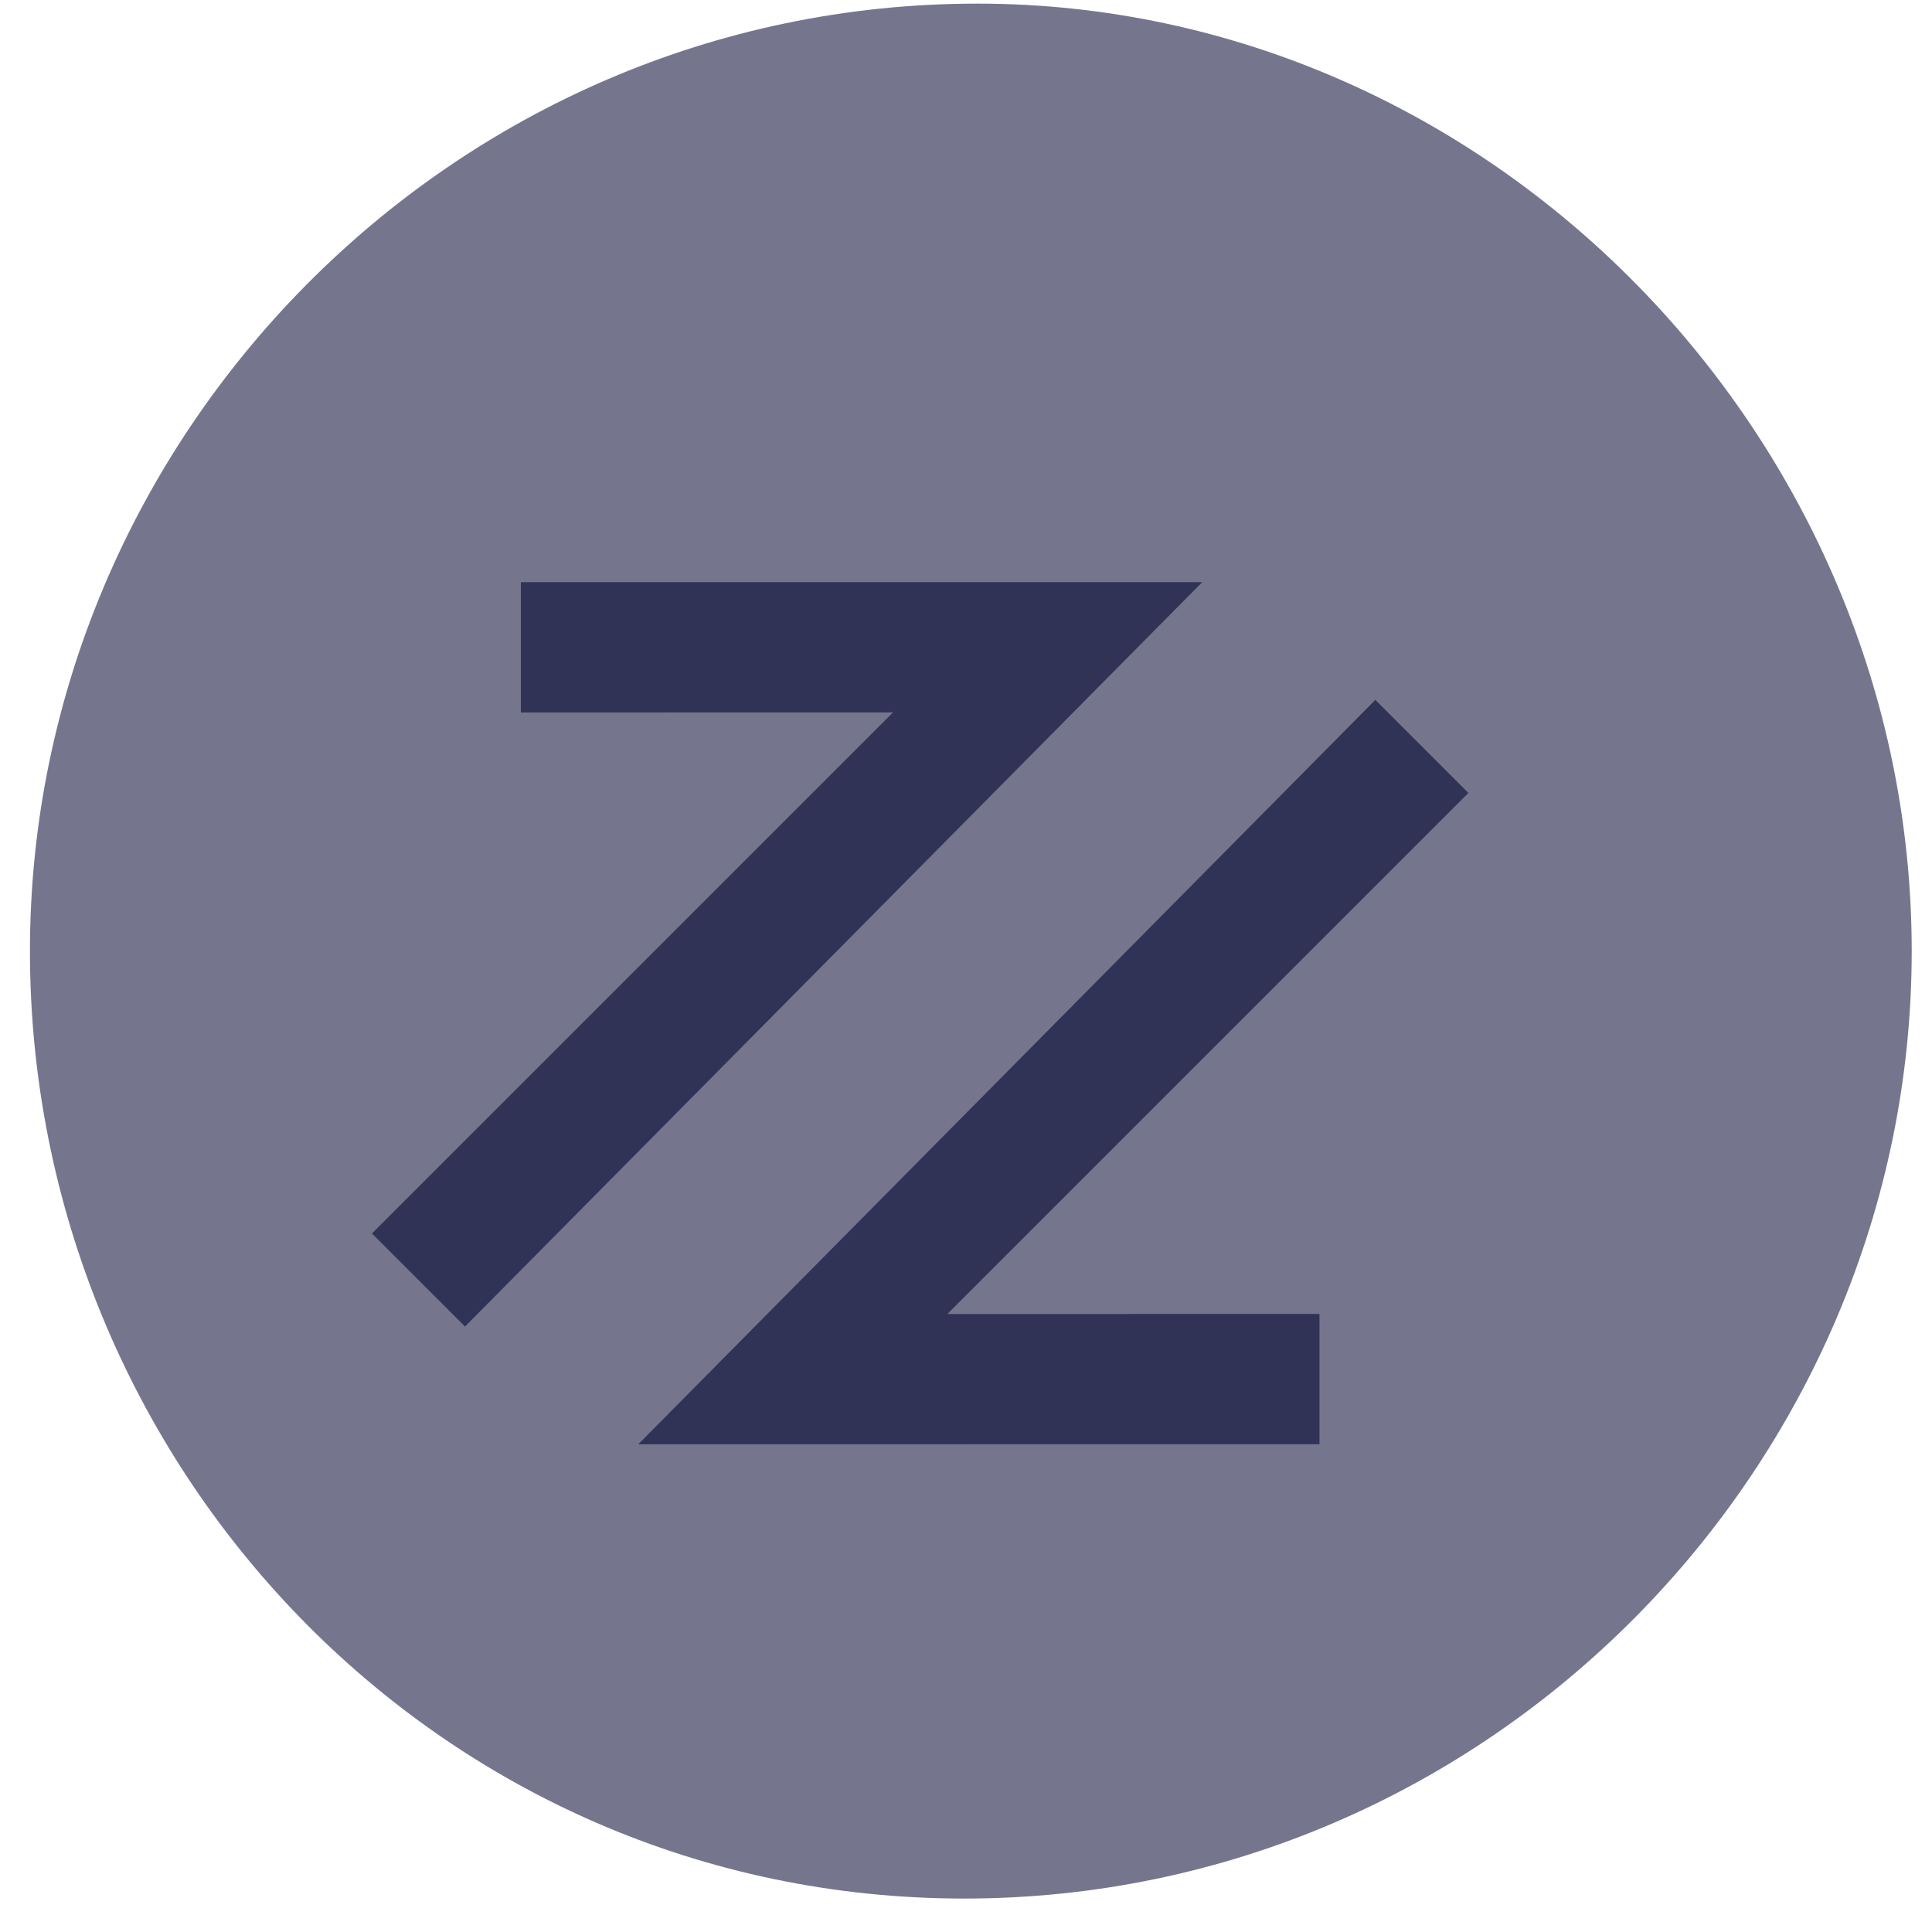 <?xml version="1.0" encoding="UTF-8"?>
<svg width="16px" height="16px" viewBox="0 0 16 16" version="1.1" xmlns="http://www.w3.org/2000/svg" xmlns:xlink="http://www.w3.org/1999/xlink">
    <!-- Generator: Sketch 53 (72520) - https://sketchapp.com -->
    <title>icon_zhuanziji@3x</title>
    <desc>Created with Sketch.</desc>
    <g id="Page-1" stroke="none" stroke-width="1" fill="none" fill-rule="evenodd">
        <g id="分组-2" fill-rule="nonzero">
            <g id="箭头" transform="translate(8, 8) scale(-1, 1) translate(-8, -8) ">
                <path d="M7.906,0.03 C3.656,0.03 0.168,3.626 0.168,7.876 C0.168,12.126 3.656,15.723 8.015,15.723 C12.374,15.723 15.752,12.126 15.752,7.876 C15.752,3.626 12.265,0.03 7.906,0.03 Z" id="形状" fill="#75768D"></path>
                <polygon id="路径" fill="#303356" transform="translate(10.507, 6.493) rotate(-135) translate(-10.507, -6.493) " points="6.169 4.477 6.169 5.567 12.272 5.567 10.092 7.746 10.855 8.509 14.845 4.519"></polygon>
                <polygon id="路径" fill="#303356" transform="translate(6.252, 10.289) scale(-1, -1) rotate(-135) translate(-6.252, -10.289) " points="1.914 8.273 1.914 9.363 8.017 9.363 5.837 11.542 6.6 12.305 10.59 8.316"></polygon>
            </g>
        </g>
    </g>
</svg>